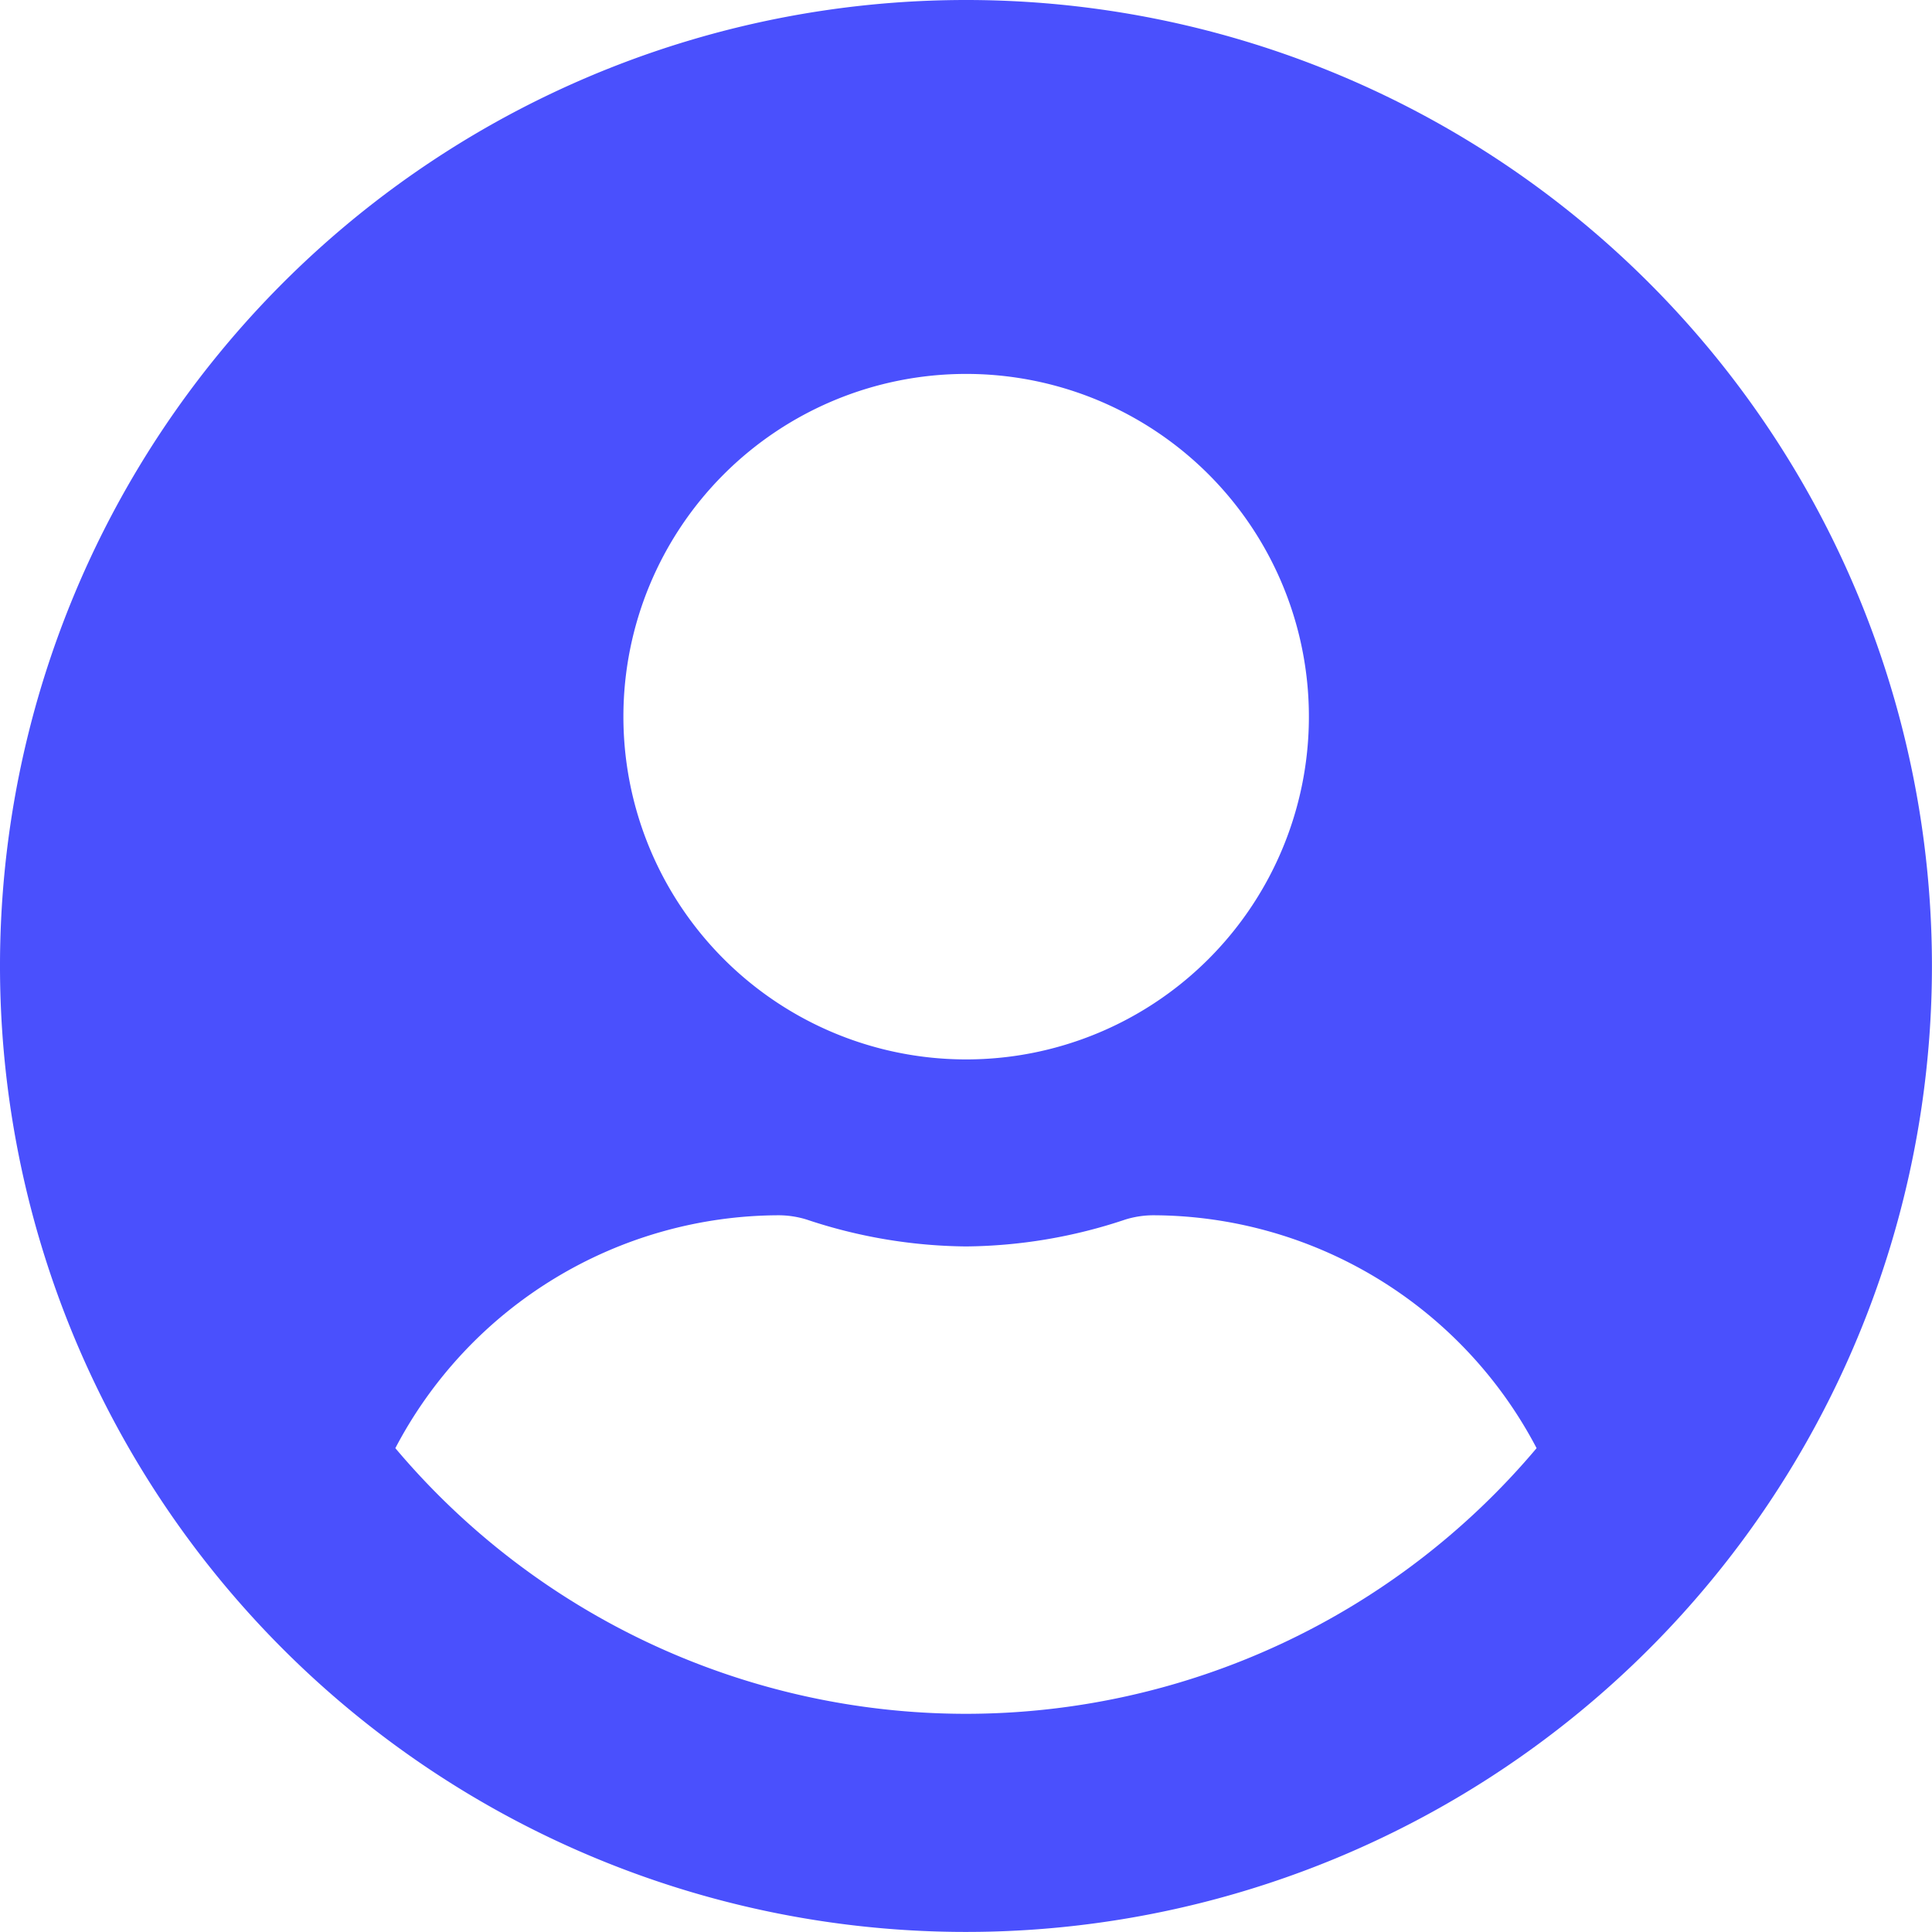 <svg xmlns="http://www.w3.org/2000/svg" width="31.921" height="31.921" viewBox="0 0 31.921 31.921">
  <path id="Icon_awesome-user-circle" data-name="Icon awesome-user-circle" d="M15.96.563a15.96,15.96,0,1,0,15.96,15.96A15.958,15.958,0,0,0,15.96.563Zm0,6.178A5.663,5.663,0,1,1,10.3,12.4,5.663,5.663,0,0,1,15.96,6.741Zm0,22.138A12.332,12.332,0,0,1,6.532,24.49a7.175,7.175,0,0,1,6.339-3.848,1.575,1.575,0,0,1,.457.071,8.521,8.521,0,0,0,2.632.444,8.488,8.488,0,0,0,2.632-.444,1.575,1.575,0,0,1,.457-.071,7.175,7.175,0,0,1,6.339,3.848A12.332,12.332,0,0,1,15.96,28.879Z" transform="translate(0 -0.563)" fill="#4a50fd"/>
</svg>
